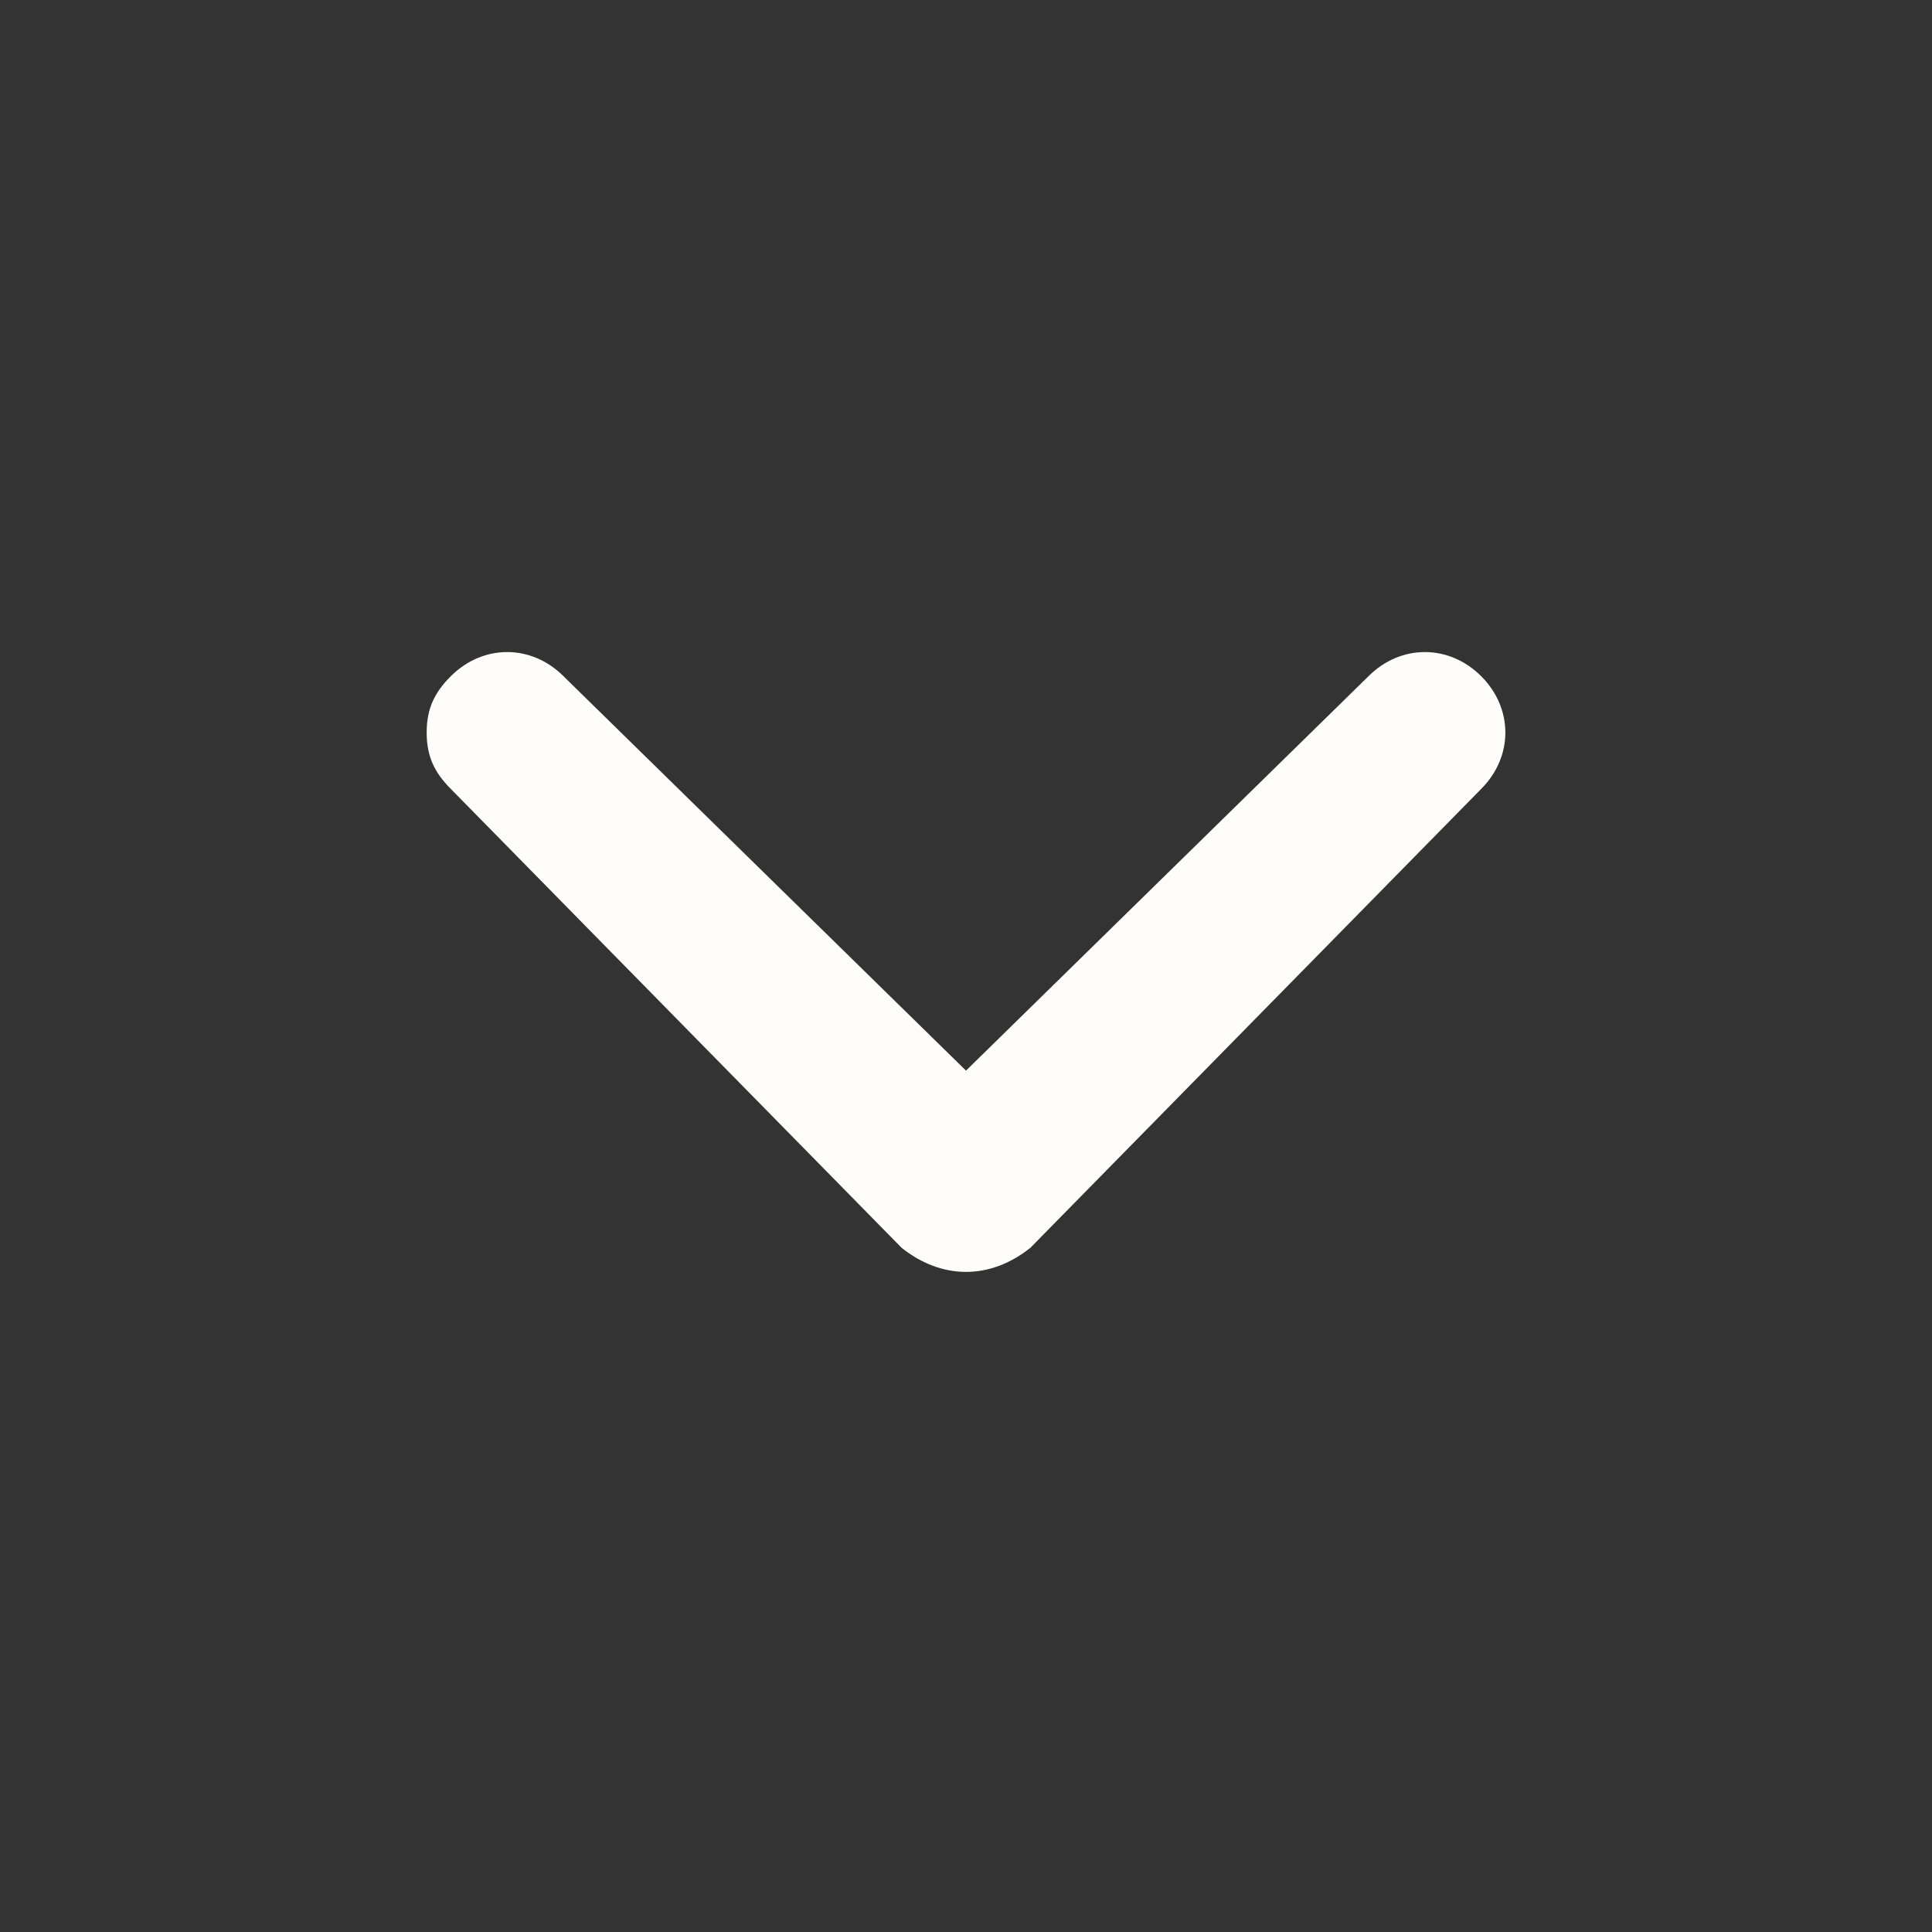 <svg width="38" height="38" viewBox="0 0 38 38" fill="none" xmlns="http://www.w3.org/2000/svg">
<rect x="0" y="0" width="38" height="38" fill="#333333" stroke="none"/>
<g id="u:angle-left-b">
<path id="Vector" d="M20.267 24.542L29.133 15.517C29.767 14.883 29.767 13.933 29.133 13.3C28.5 12.667 27.55 12.667 26.917 13.3L19 21.058L11.083 13.3C10.45 12.667 9.5 12.667 8.867 13.3C8.55 13.617 8.392 13.933 8.392 14.408C8.392 14.883 8.55 15.2 8.867 15.517L17.733 24.542C18.525 25.175 19.475 25.175 20.267 24.542C20.108 24.542 20.108 24.542 20.267 24.542Z" fill="#FFFDF9"/>
</g>
</svg>
